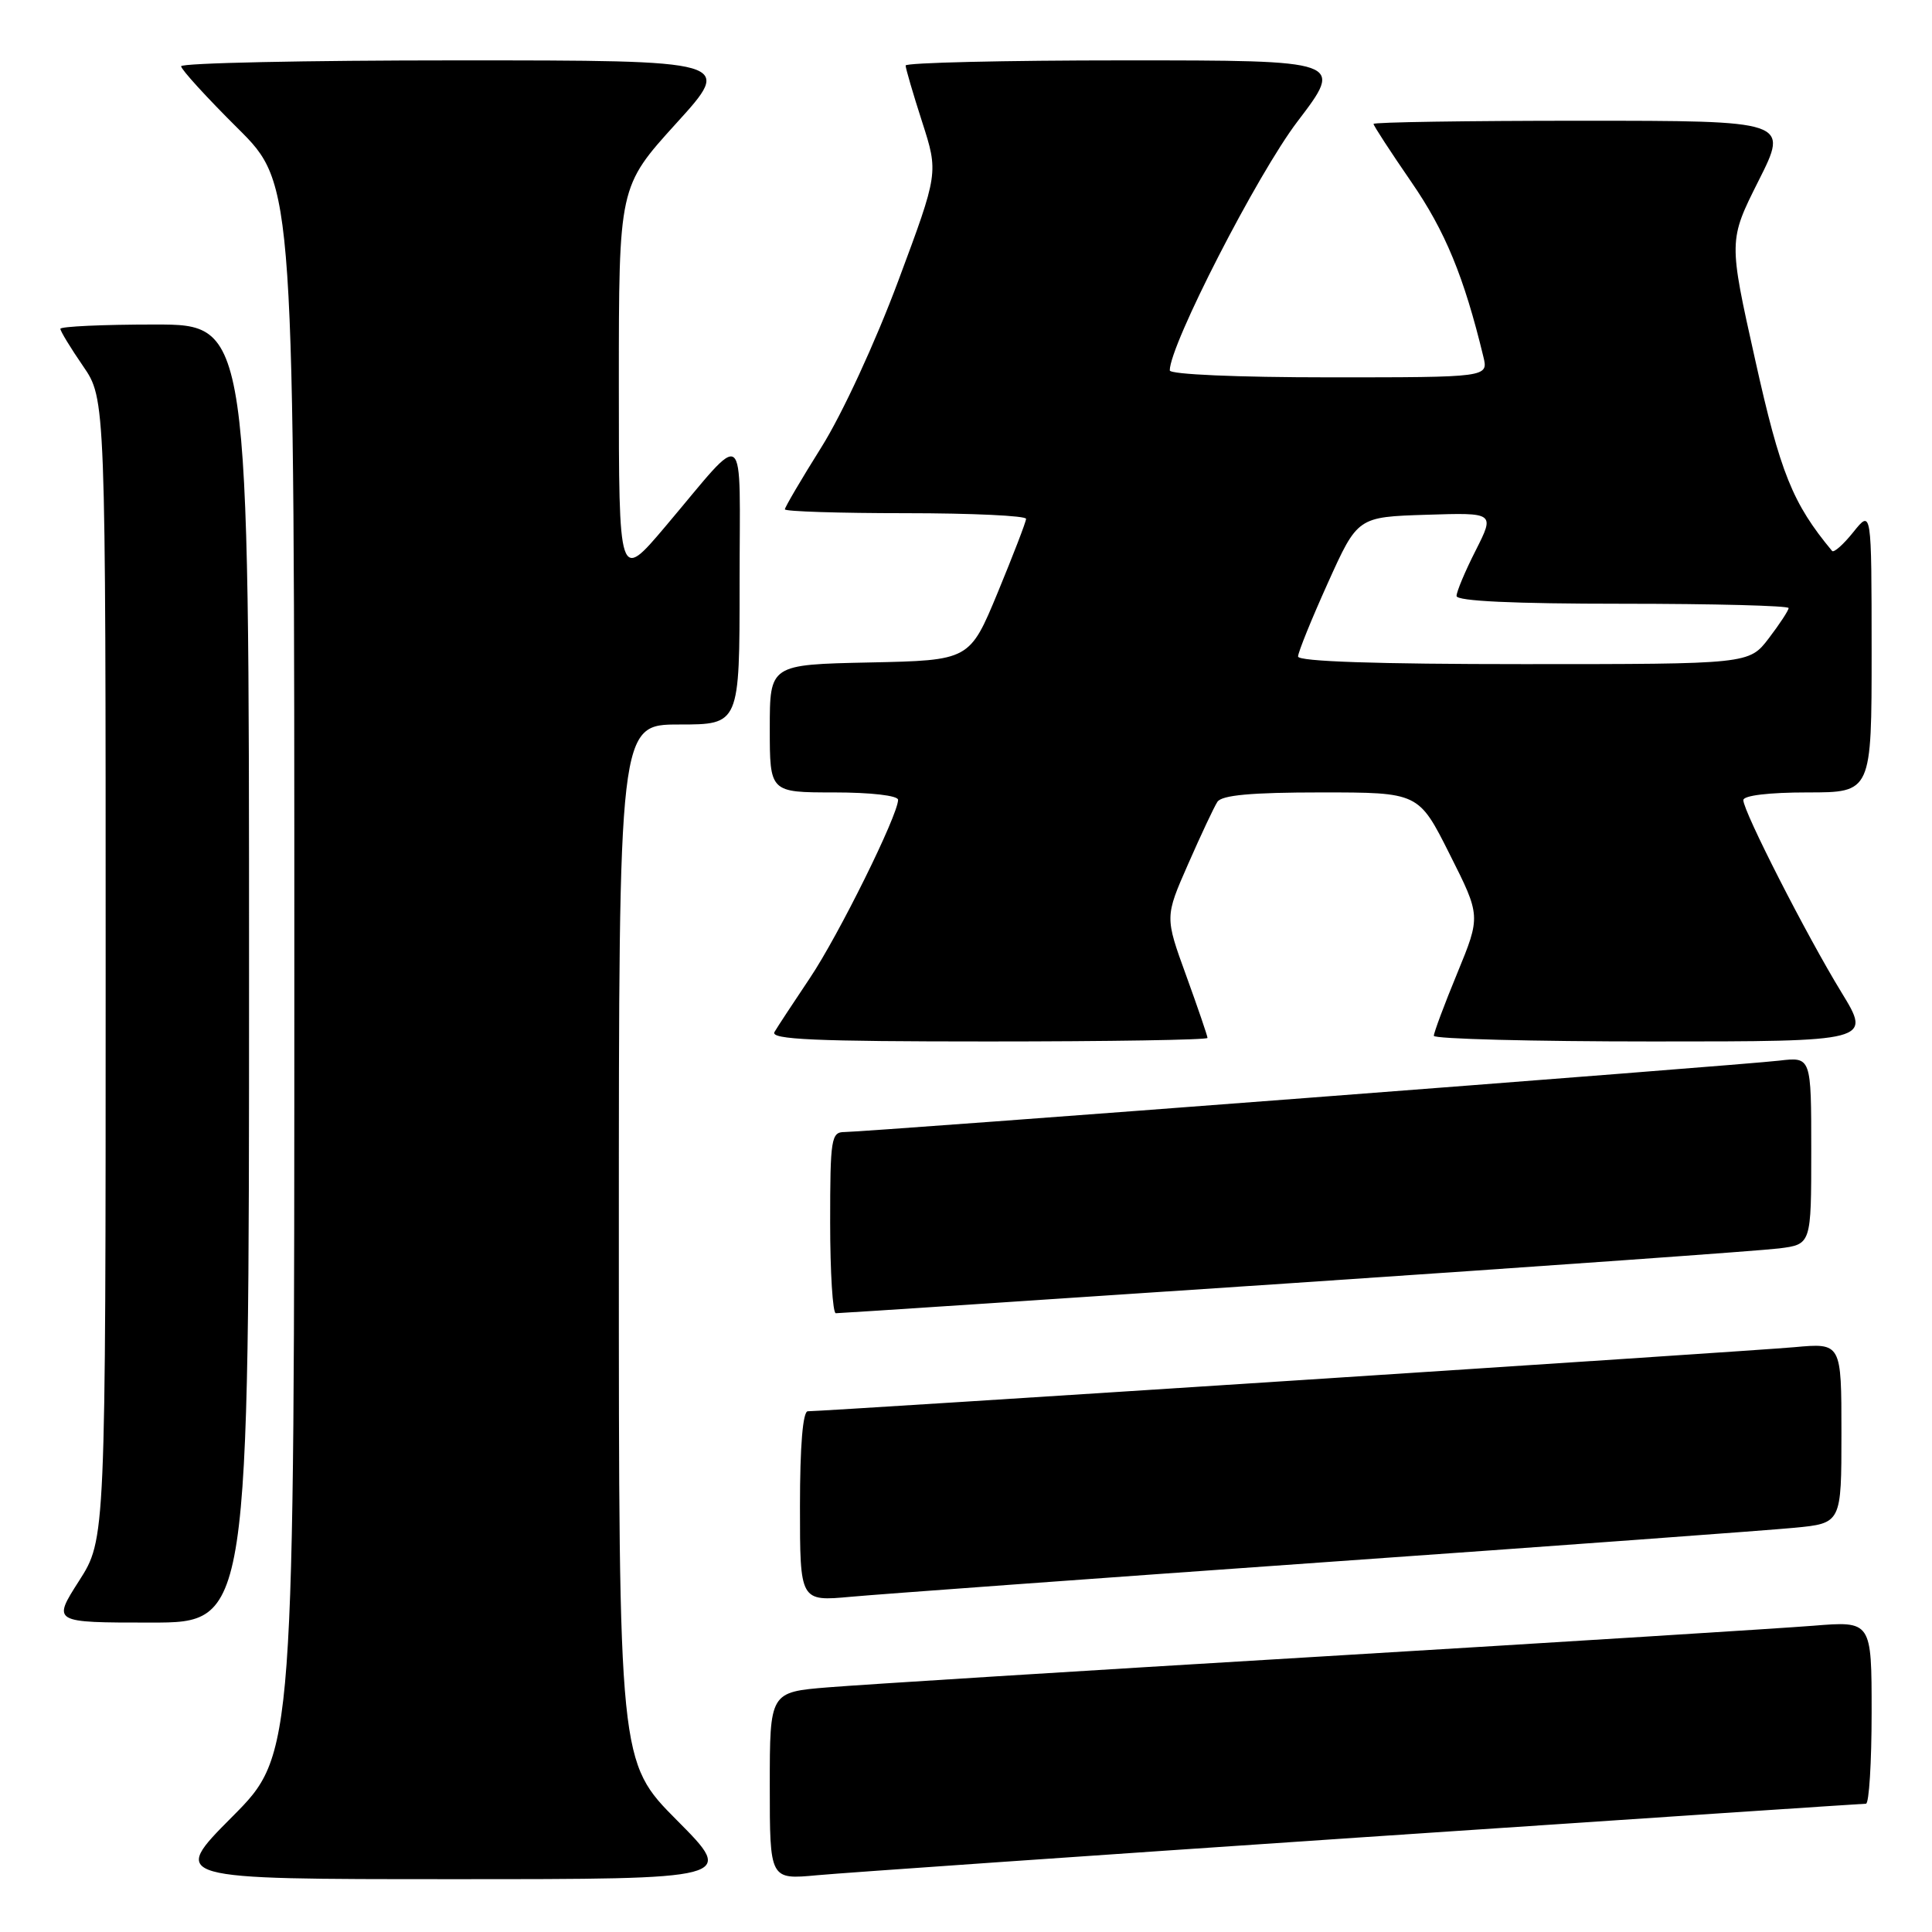 <?xml version="1.0" encoding="UTF-8" standalone="no"?>
<!DOCTYPE svg PUBLIC "-//W3C//DTD SVG 1.1//EN" "http://www.w3.org/Graphics/SVG/1.1/DTD/svg11.dtd" >
<svg xmlns="http://www.w3.org/2000/svg" xmlns:xlink="http://www.w3.org/1999/xlink" version="1.1" viewBox="0 0 256 256">
 <g >
 <path fill="currentColor"
d=" M 89.73 241.23 C 82.00 233.46 82.00 233.46 82.00 164.73 C 82.00 96.00 82.00 96.00 90.00 96.00 C 98.00 96.00 98.00 96.00 98.00 77.28 C 98.00 55.84 99.18 56.74 88.15 69.78 C 82.00 77.05 82.00 77.05 82.00 50.89 C 82.00 24.73 82.00 24.73 89.59 16.36 C 97.19 8.00 97.19 8.00 60.59 8.00 C 40.47 8.00 24.00 8.35 24.00 8.78 C 24.00 9.20 27.37 12.90 31.50 17.00 C 39.00 24.45 39.00 24.45 39.00 128.45 C 39.00 232.46 39.00 232.46 30.77 240.73 C 22.54 249.00 22.54 249.00 60.00 249.00 C 97.45 249.00 97.45 249.00 89.73 241.23 Z  M 180.50 243.45 C 216.80 241.01 246.84 239.00 247.25 239.00 C 247.66 239.00 248.00 233.55 248.00 226.90 C 248.00 214.79 248.00 214.79 240.25 215.42 C 235.99 215.76 206.62 217.60 175.00 219.50 C 143.38 221.39 114.01 223.23 109.75 223.58 C 102.00 224.21 102.00 224.21 102.00 236.63 C 102.00 249.06 102.00 249.06 108.25 248.48 C 111.69 248.16 144.20 245.90 180.50 243.45 Z  M 33.00 129.00 C 33.00 43.00 33.00 43.00 20.50 43.00 C 13.62 43.00 8.00 43.26 8.00 43.57 C 8.00 43.88 9.35 46.10 11.00 48.50 C 14.00 52.86 14.00 52.86 14.00 128.41 C 14.00 203.96 14.00 203.96 10.47 209.48 C 6.94 215.00 6.94 215.00 19.97 215.00 C 33.00 215.00 33.00 215.00 33.00 129.00 Z  M 175.50 207.00 C 206.30 204.83 234.31 202.77 237.75 202.44 C 244.00 201.84 244.00 201.84 244.00 189.89 C 244.00 177.94 244.00 177.94 237.75 178.51 C 231.94 179.04 109.33 187.00 107.04 187.00 C 106.38 187.00 106.00 191.58 106.00 199.60 C 106.00 212.20 106.00 212.20 112.75 211.58 C 116.46 211.24 144.70 209.18 175.50 207.00 Z  M 171.50 170.00 C 204.50 167.78 233.41 165.72 235.75 165.42 C 240.00 164.88 240.00 164.88 240.00 152.46 C 240.00 140.04 240.00 140.04 235.75 140.54 C 230.74 141.14 114.71 150.00 111.91 150.00 C 110.14 150.00 110.00 150.85 110.00 162.00 C 110.00 168.60 110.34 174.01 110.75 174.01 C 111.16 174.02 138.50 172.21 171.50 170.00 Z  M 160.00 137.53 C 160.00 137.27 158.73 133.56 157.18 129.28 C 154.35 121.50 154.35 121.50 157.43 114.50 C 159.12 110.65 160.86 106.94 161.31 106.25 C 161.89 105.36 165.80 105.00 175.05 105.00 C 187.98 105.00 187.98 105.00 192.09 113.19 C 196.21 121.37 196.21 121.37 193.10 128.94 C 191.38 133.10 189.99 136.84 189.99 137.25 C 190.00 137.66 203.05 138.00 218.99 138.00 C 247.98 138.00 247.98 138.00 244.00 131.49 C 239.40 123.98 231.00 107.52 231.00 106.02 C 231.00 105.41 234.39 105.00 239.50 105.00 C 248.00 105.00 248.00 105.00 248.00 86.25 C 247.99 67.50 247.99 67.50 245.58 70.50 C 244.26 72.15 242.99 73.28 242.76 73.00 C 237.53 66.71 235.90 62.67 232.57 47.68 C 229.04 31.87 229.04 31.87 233.03 23.93 C 237.02 16.00 237.02 16.00 209.51 16.00 C 194.38 16.00 182.00 16.19 182.00 16.42 C 182.00 16.65 184.26 20.12 187.02 24.13 C 191.50 30.63 193.99 36.67 196.55 47.25 C 197.22 50.00 197.22 50.00 176.11 50.00 C 163.96 50.00 155.00 49.61 155.00 49.08 C 155.00 45.70 166.60 23.09 171.92 16.10 C 178.09 8.00 178.09 8.00 149.04 8.00 C 133.07 8.00 120.00 8.31 120.00 8.68 C 120.00 9.05 120.98 12.41 122.18 16.13 C 124.36 22.90 124.36 22.90 119.03 37.20 C 116.00 45.33 111.61 54.84 108.85 59.24 C 106.18 63.50 104.00 67.21 104.00 67.49 C 104.00 67.77 111.20 68.00 120.00 68.00 C 128.80 68.00 135.98 68.34 135.96 68.75 C 135.95 69.16 134.25 73.55 132.21 78.50 C 128.48 87.50 128.48 87.50 115.24 87.78 C 102.00 88.06 102.00 88.06 102.00 96.53 C 102.00 105.00 102.00 105.00 110.50 105.00 C 115.40 105.00 119.00 105.42 119.00 105.98 C 119.00 108.00 111.10 123.97 107.30 129.62 C 105.13 132.86 103.02 136.06 102.62 136.75 C 102.04 137.74 107.97 138.00 130.94 138.00 C 146.92 138.00 160.00 137.79 160.00 137.53 Z  M 172.00 86.99 C 172.00 86.44 173.78 82.05 175.95 77.24 C 179.89 68.50 179.89 68.50 188.98 68.21 C 198.07 67.92 198.07 67.92 195.54 72.93 C 194.14 75.68 193.00 78.40 193.00 78.97 C 193.00 79.65 200.53 80.00 215.00 80.00 C 227.10 80.00 237.00 80.26 237.00 80.57 C 237.00 80.88 235.82 82.68 234.38 84.57 C 231.76 88.00 231.76 88.00 201.88 88.00 C 182.47 88.00 172.00 87.65 172.00 86.99 Z "/>
</g>
</svg>